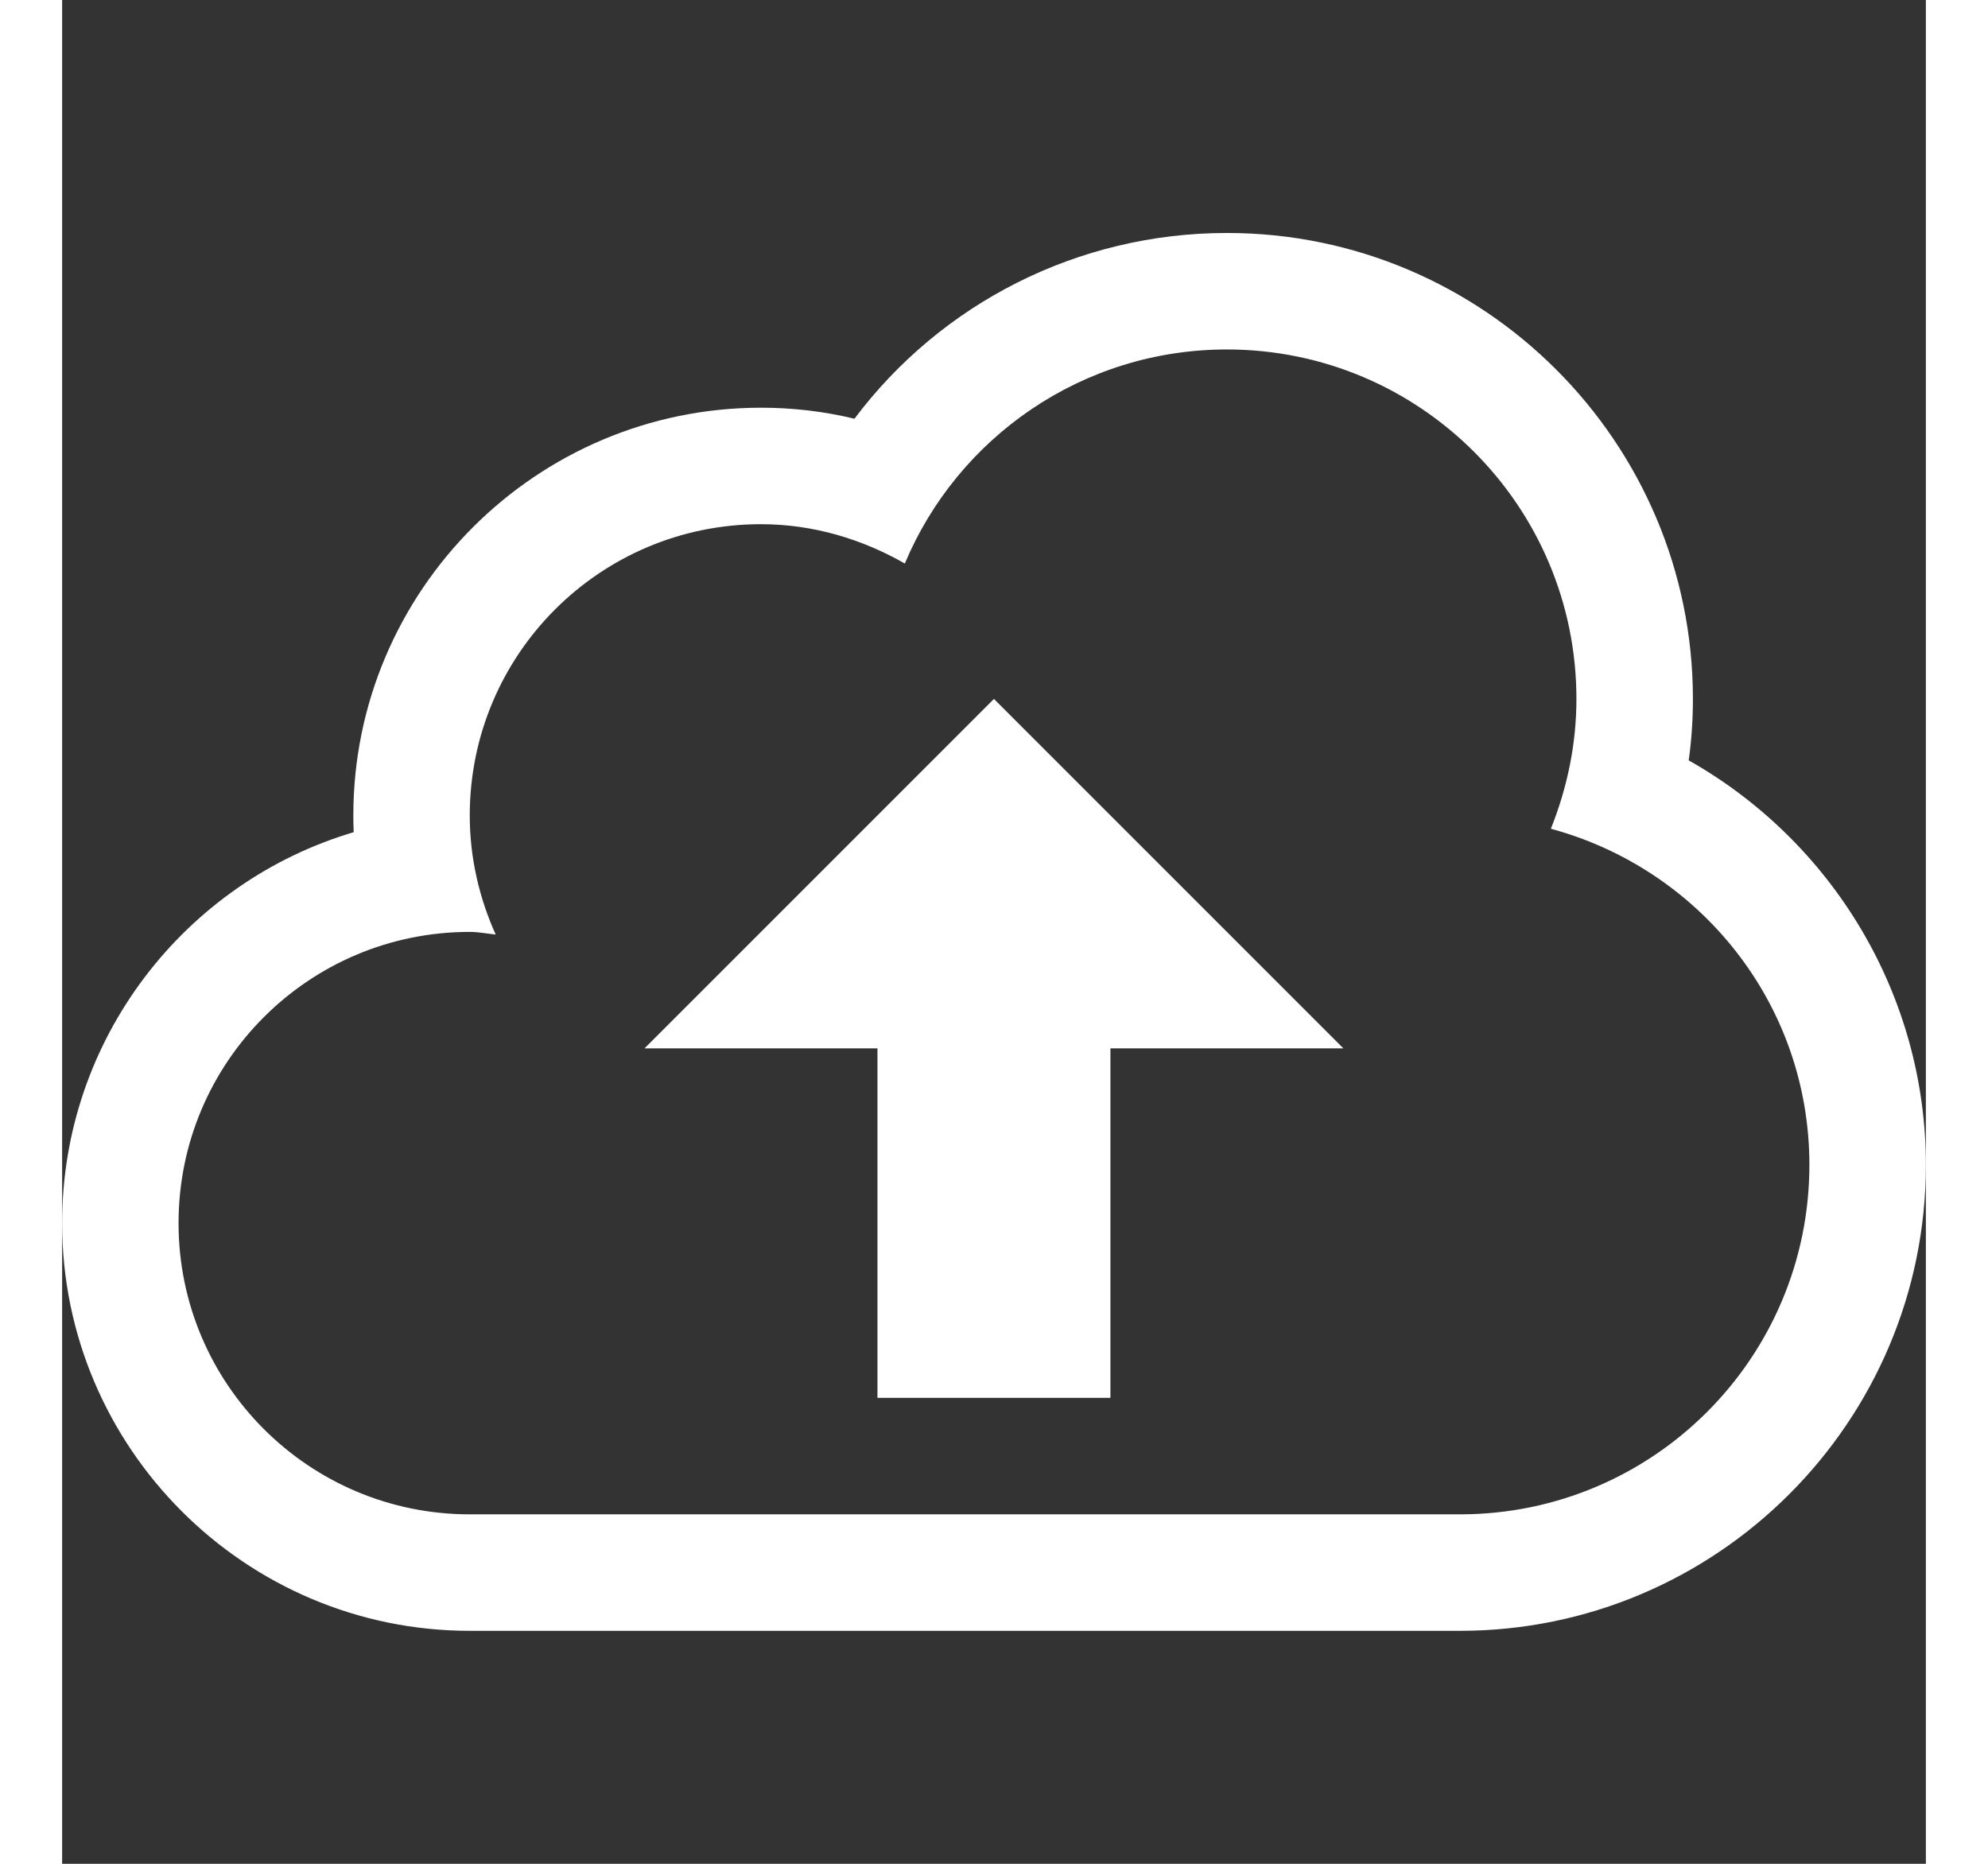 <svg height="30px" fill="#fff" style="enable-background:new 0 0 32 32;" version="1.1" viewBox="0 0 32 32" width="32px" xml:space="preserve" xmlns="http://www.w3.org/2000/svg" xmlns:xlink="http://www.w3.org/1999/xlink"><rect x="0" y="0" width="32" height="32" fill="#333333" stroke="none"/><g transform="translate(96 0)"><path d="M-68.072,13.055C-68.023,12.707-68,12.354-68,12c0-4.41-3.589-8-8-8c-2.56,0-4.908,1.208-6.396,3.189   C-82.919,7.063-83.455,7-84,7c-3.859,0-7,3.141-7,7c0,0.098,0.002,0.191,0.006,0.288C-93.888,15.146-96,17.832-96,21   c0,3.857,3.141,7,7,7h17c4.411,0,8-3.588,8-8C-64,17.083-65.604,14.449-68.072,13.055z M-72,26h-17.001c-2.762,0-5-2.238-5-5   c0-2.763,2.238-5,5-5c0.152,0,0.298,0.031,0.445,0.045c-0.281-0.625-0.445-1.314-0.445-2.045c0-2.763,2.238-5,5-5   c0.902,0,1.738,0.258,2.47,0.675C-80.626,7.516-78.49,6-76.001,6C-72.687,6-70,8.686-70,12c0,0.788-0.162,1.538-0.439,2.229   c2.554,0.69,4.439,3,4.439,5.771C-66,23.313-68.685,26-72,26z"/><path d="M-86.001,18h4v6h4v-6h4l-6-6L-86.001,18z"/></g></svg>